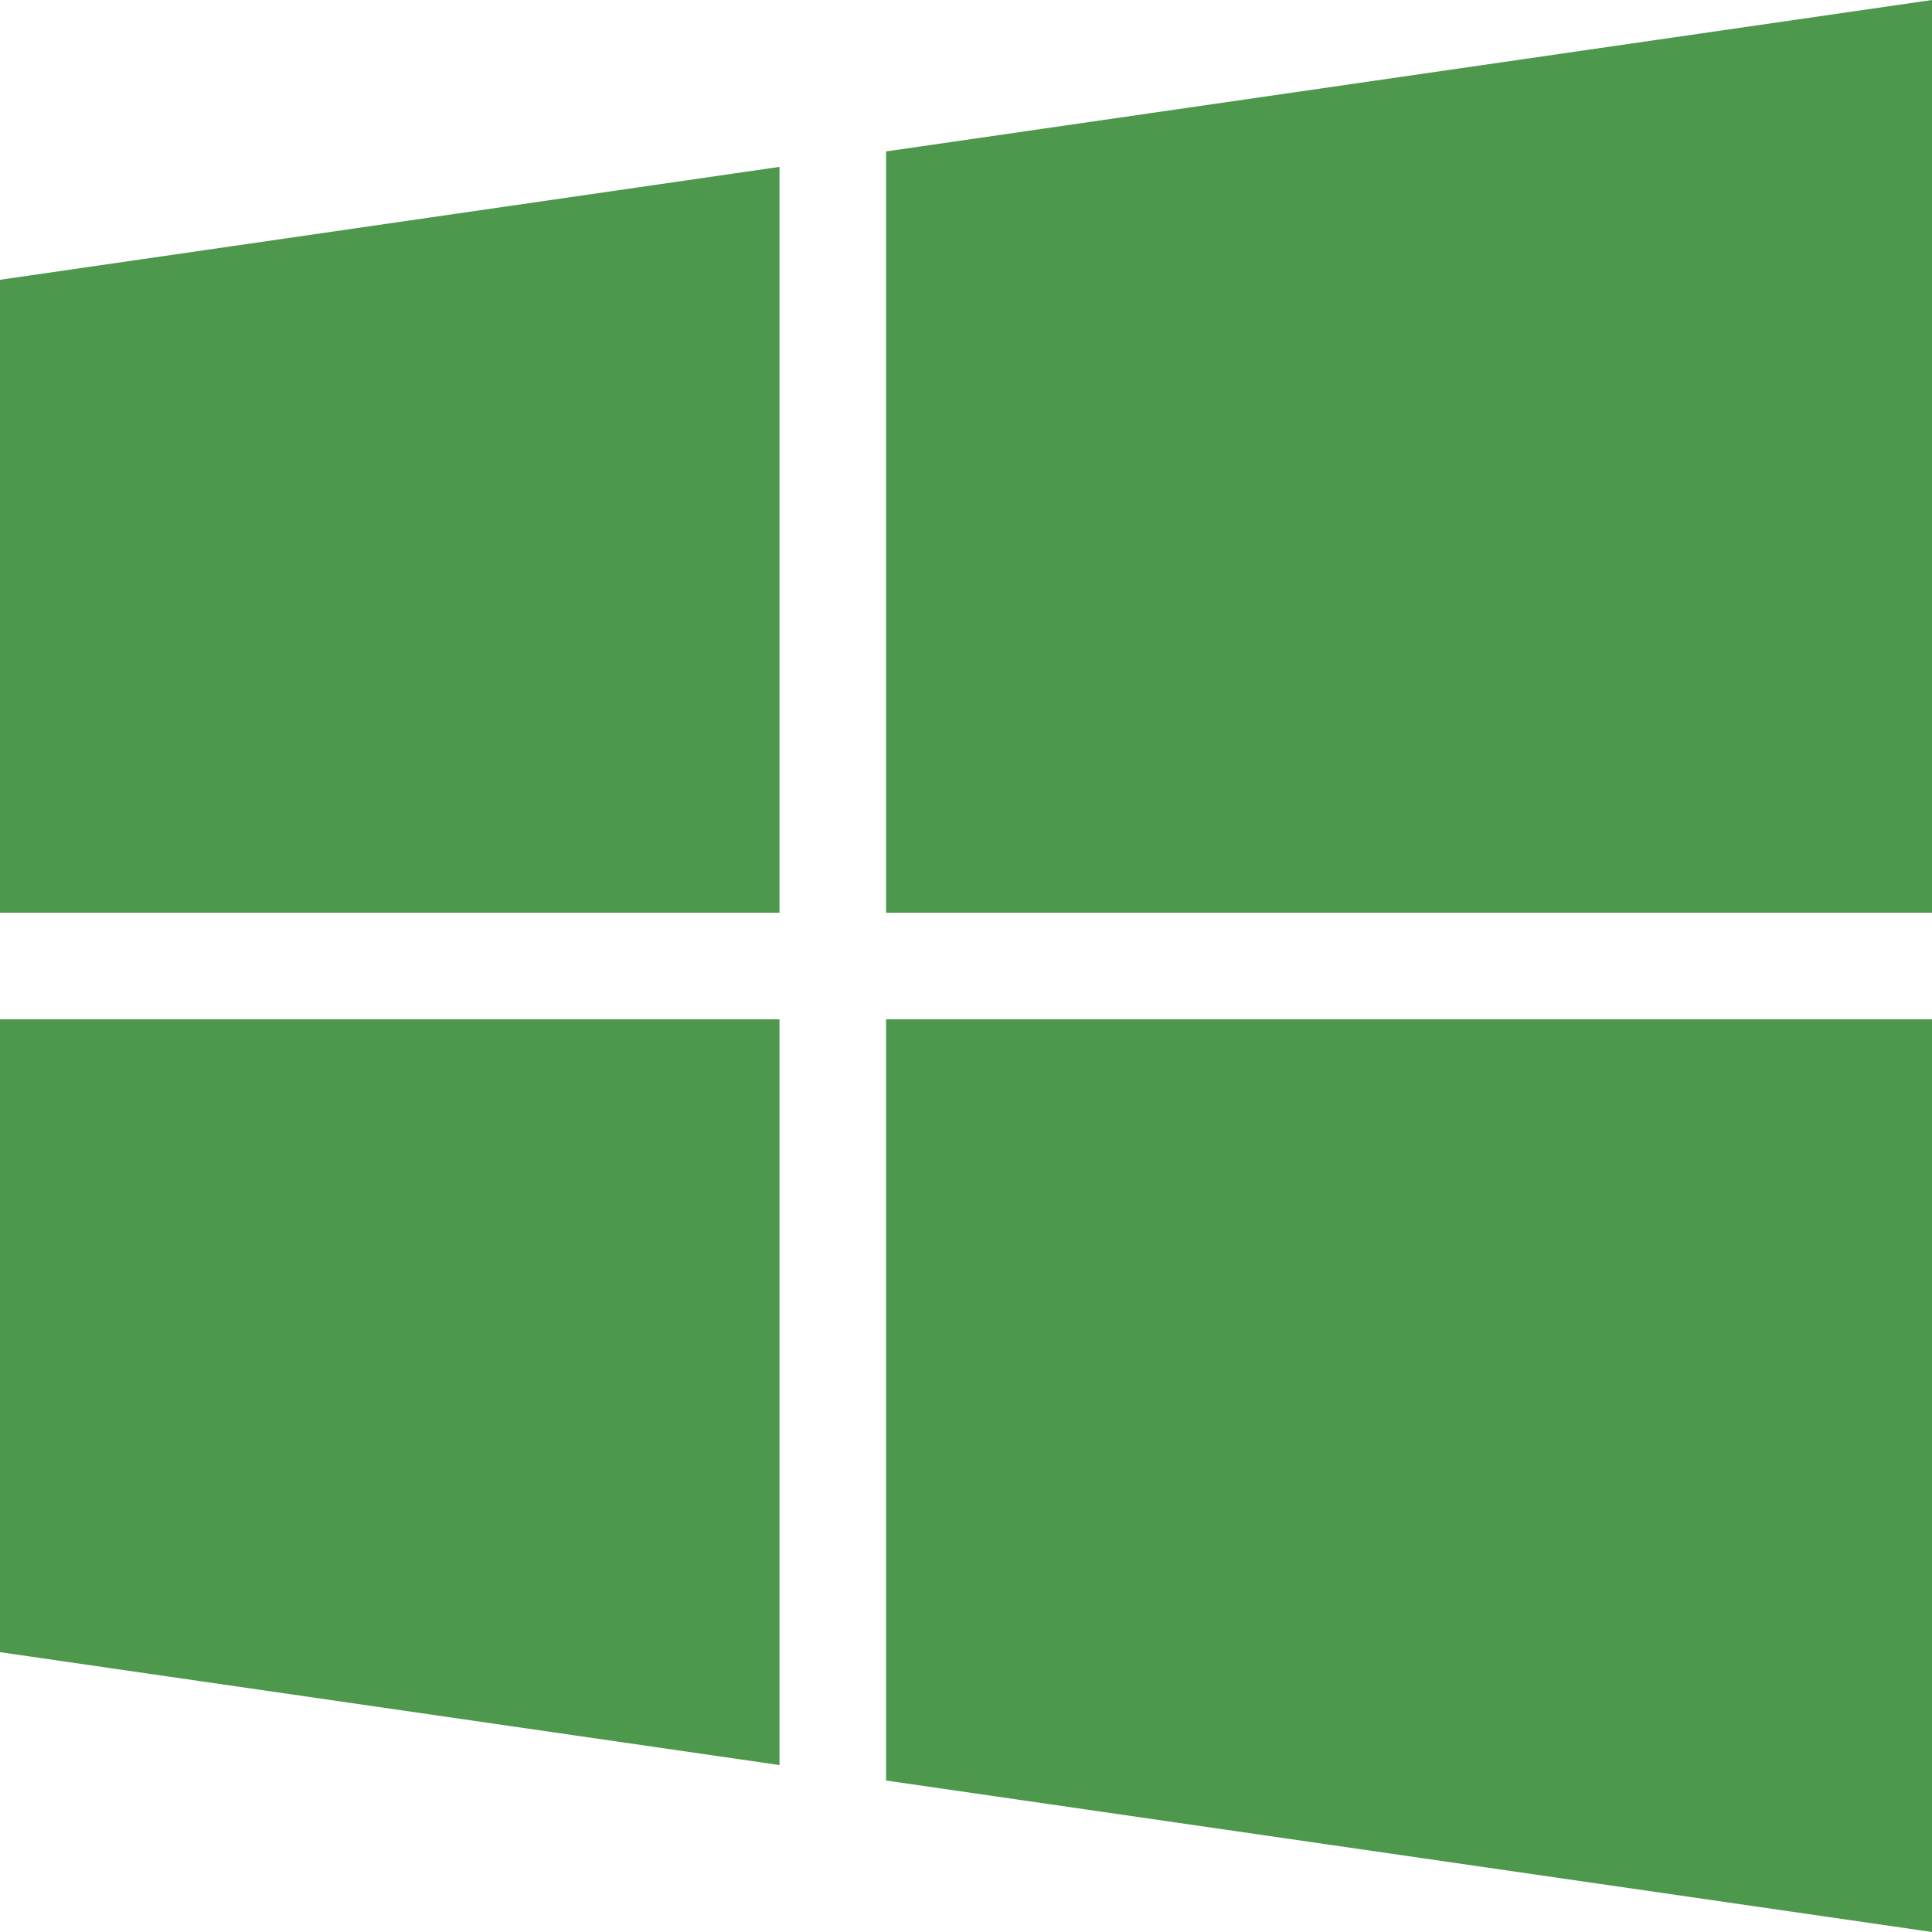 <?xml version="1.0" encoding="UTF-8"?>
<!DOCTYPE svg PUBLIC "-//W3C//DTD SVG 1.1//EN" "http://www.w3.org/Graphics/SVG/1.1/DTD/svg11.dtd">
<svg version="1.1" xmlns="http://www.w3.org/2000/svg" xmlns:xlink="http://www.w3.org/1999/xlink" x="0" y="0" width="32" height="32" viewBox="0, 0, 32, 32">
  <g id="Background">
    <rect x="0" y="0" width="32" height="32" fill="#FFFFFF" fill-opacity="0"/>
  </g>
  <g id="Layer_1">
    <path d="M0,27.365 L12.911,29.235 L12.911,16.883 L0,16.883 L0,27.365 z M0,15.118 L12.911,15.118 L12.911,2.764 L0,4.634 L0,15.118 z M14.676,29.491 L32,32 L32,16.883 L14.676,16.883 L14.676,29.491 z M14.676,2.508 L14.676,15.118 L32,15.118 L32,-0 L14.676,2.508 z" fill="#238023" fill-opacity="0.806"/>
  </g>
</svg>
